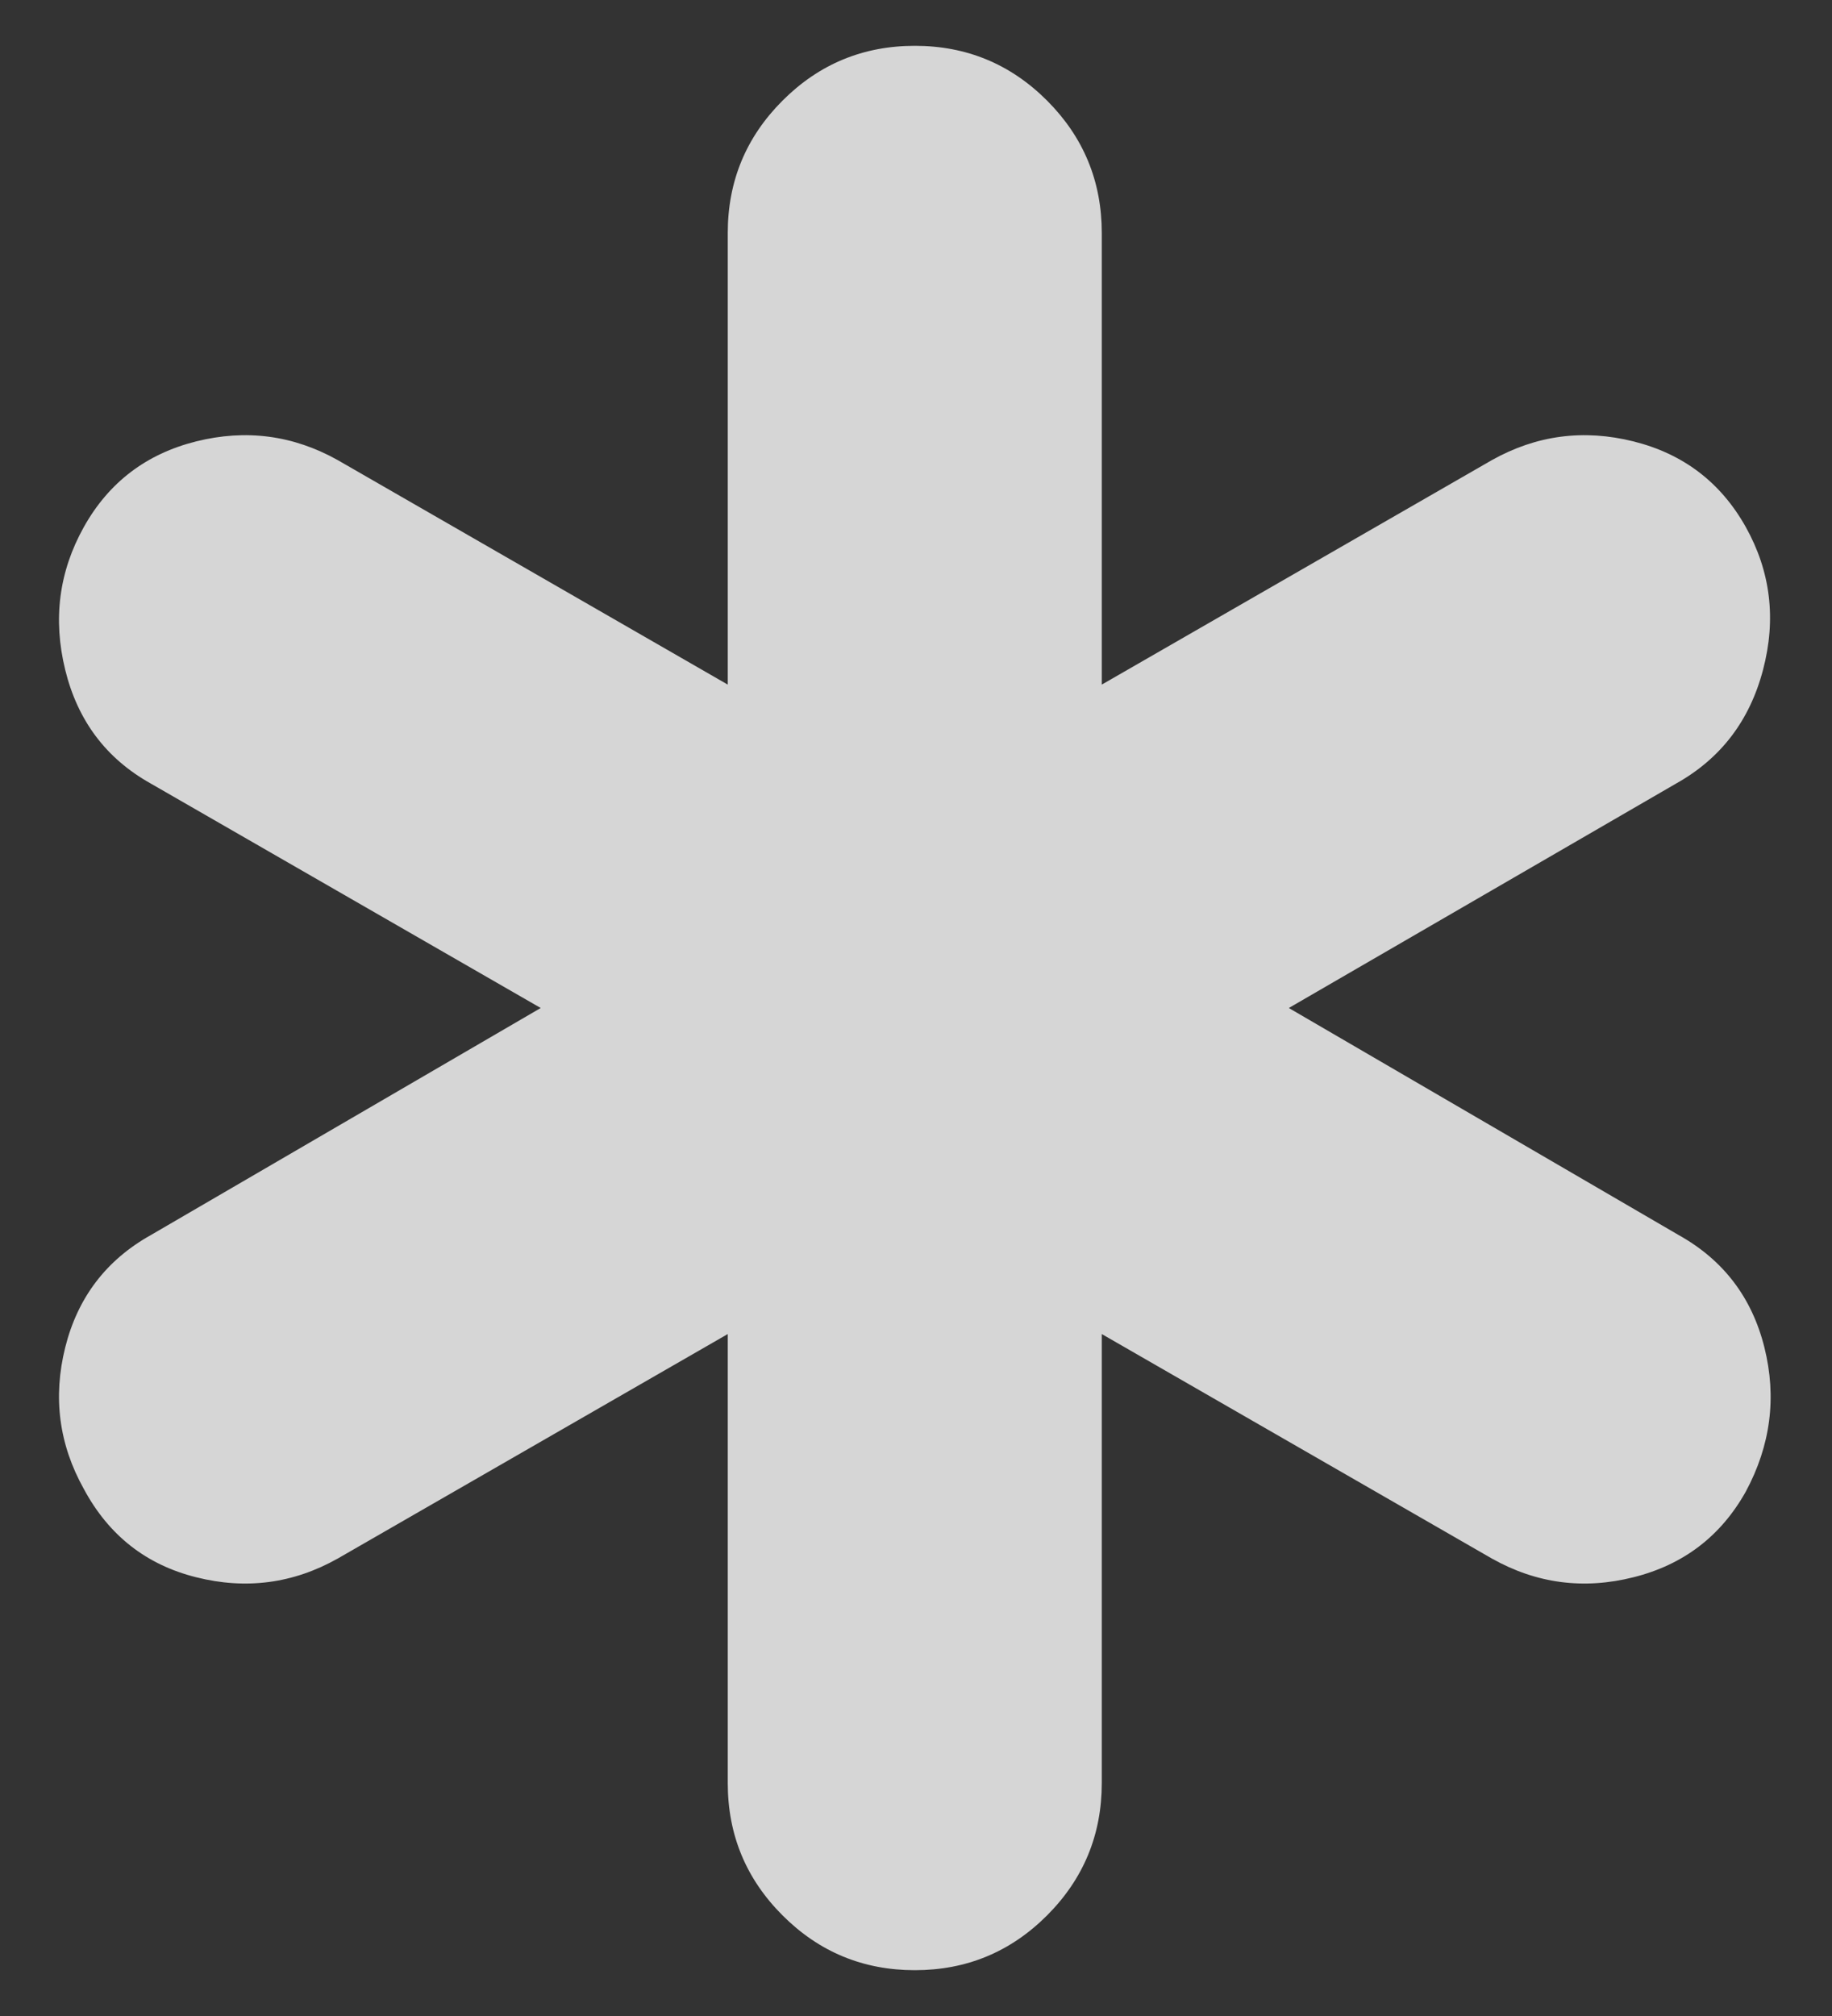 <svg width="20" height="22" viewBox="0 0 20 22" fill="none" xmlns="http://www.w3.org/2000/svg">
<rect x="0" y="0" width="20" height="22" fill="#333333" stroke="none"/>
<path d="M7.945 19.458V14.558L3.687 17.008C3.201 17.281 2.685 17.349 2.141 17.212C1.597 17.076 1.188 16.756 0.916 16.25C0.644 15.764 0.576 15.249 0.712 14.704C0.848 14.16 1.159 13.751 1.645 13.479L5.903 11L1.645 8.55C1.159 8.278 0.848 7.865 0.712 7.31C0.576 6.756 0.644 6.236 0.916 5.75C1.188 5.264 1.597 4.953 2.141 4.817C2.685 4.681 3.201 4.749 3.687 5.021L7.945 7.471V2.542C7.945 1.978 8.144 1.497 8.543 1.098C8.942 0.699 9.423 0.5 9.987 0.5C10.551 0.5 11.032 0.699 11.431 1.098C11.829 1.497 12.028 1.978 12.028 2.542V7.471L16.287 5.021C16.773 4.749 17.288 4.681 17.833 4.817C18.377 4.953 18.785 5.264 19.058 5.75C19.33 6.236 19.393 6.756 19.247 7.31C19.101 7.865 18.785 8.278 18.299 8.55L14.07 11L18.328 13.479C18.815 13.751 19.126 14.16 19.262 14.704C19.398 15.249 19.33 15.774 19.058 16.279C18.785 16.765 18.377 17.076 17.833 17.212C17.288 17.349 16.773 17.281 16.287 17.008L12.028 14.558V19.458C12.028 20.022 11.829 20.503 11.431 20.902C11.032 21.301 10.551 21.5 9.987 21.5C9.423 21.5 8.942 21.301 8.543 20.902C8.144 20.503 7.945 20.022 7.945 19.458Z" fill="white" fill-opacity="0.8"/>
</svg>
